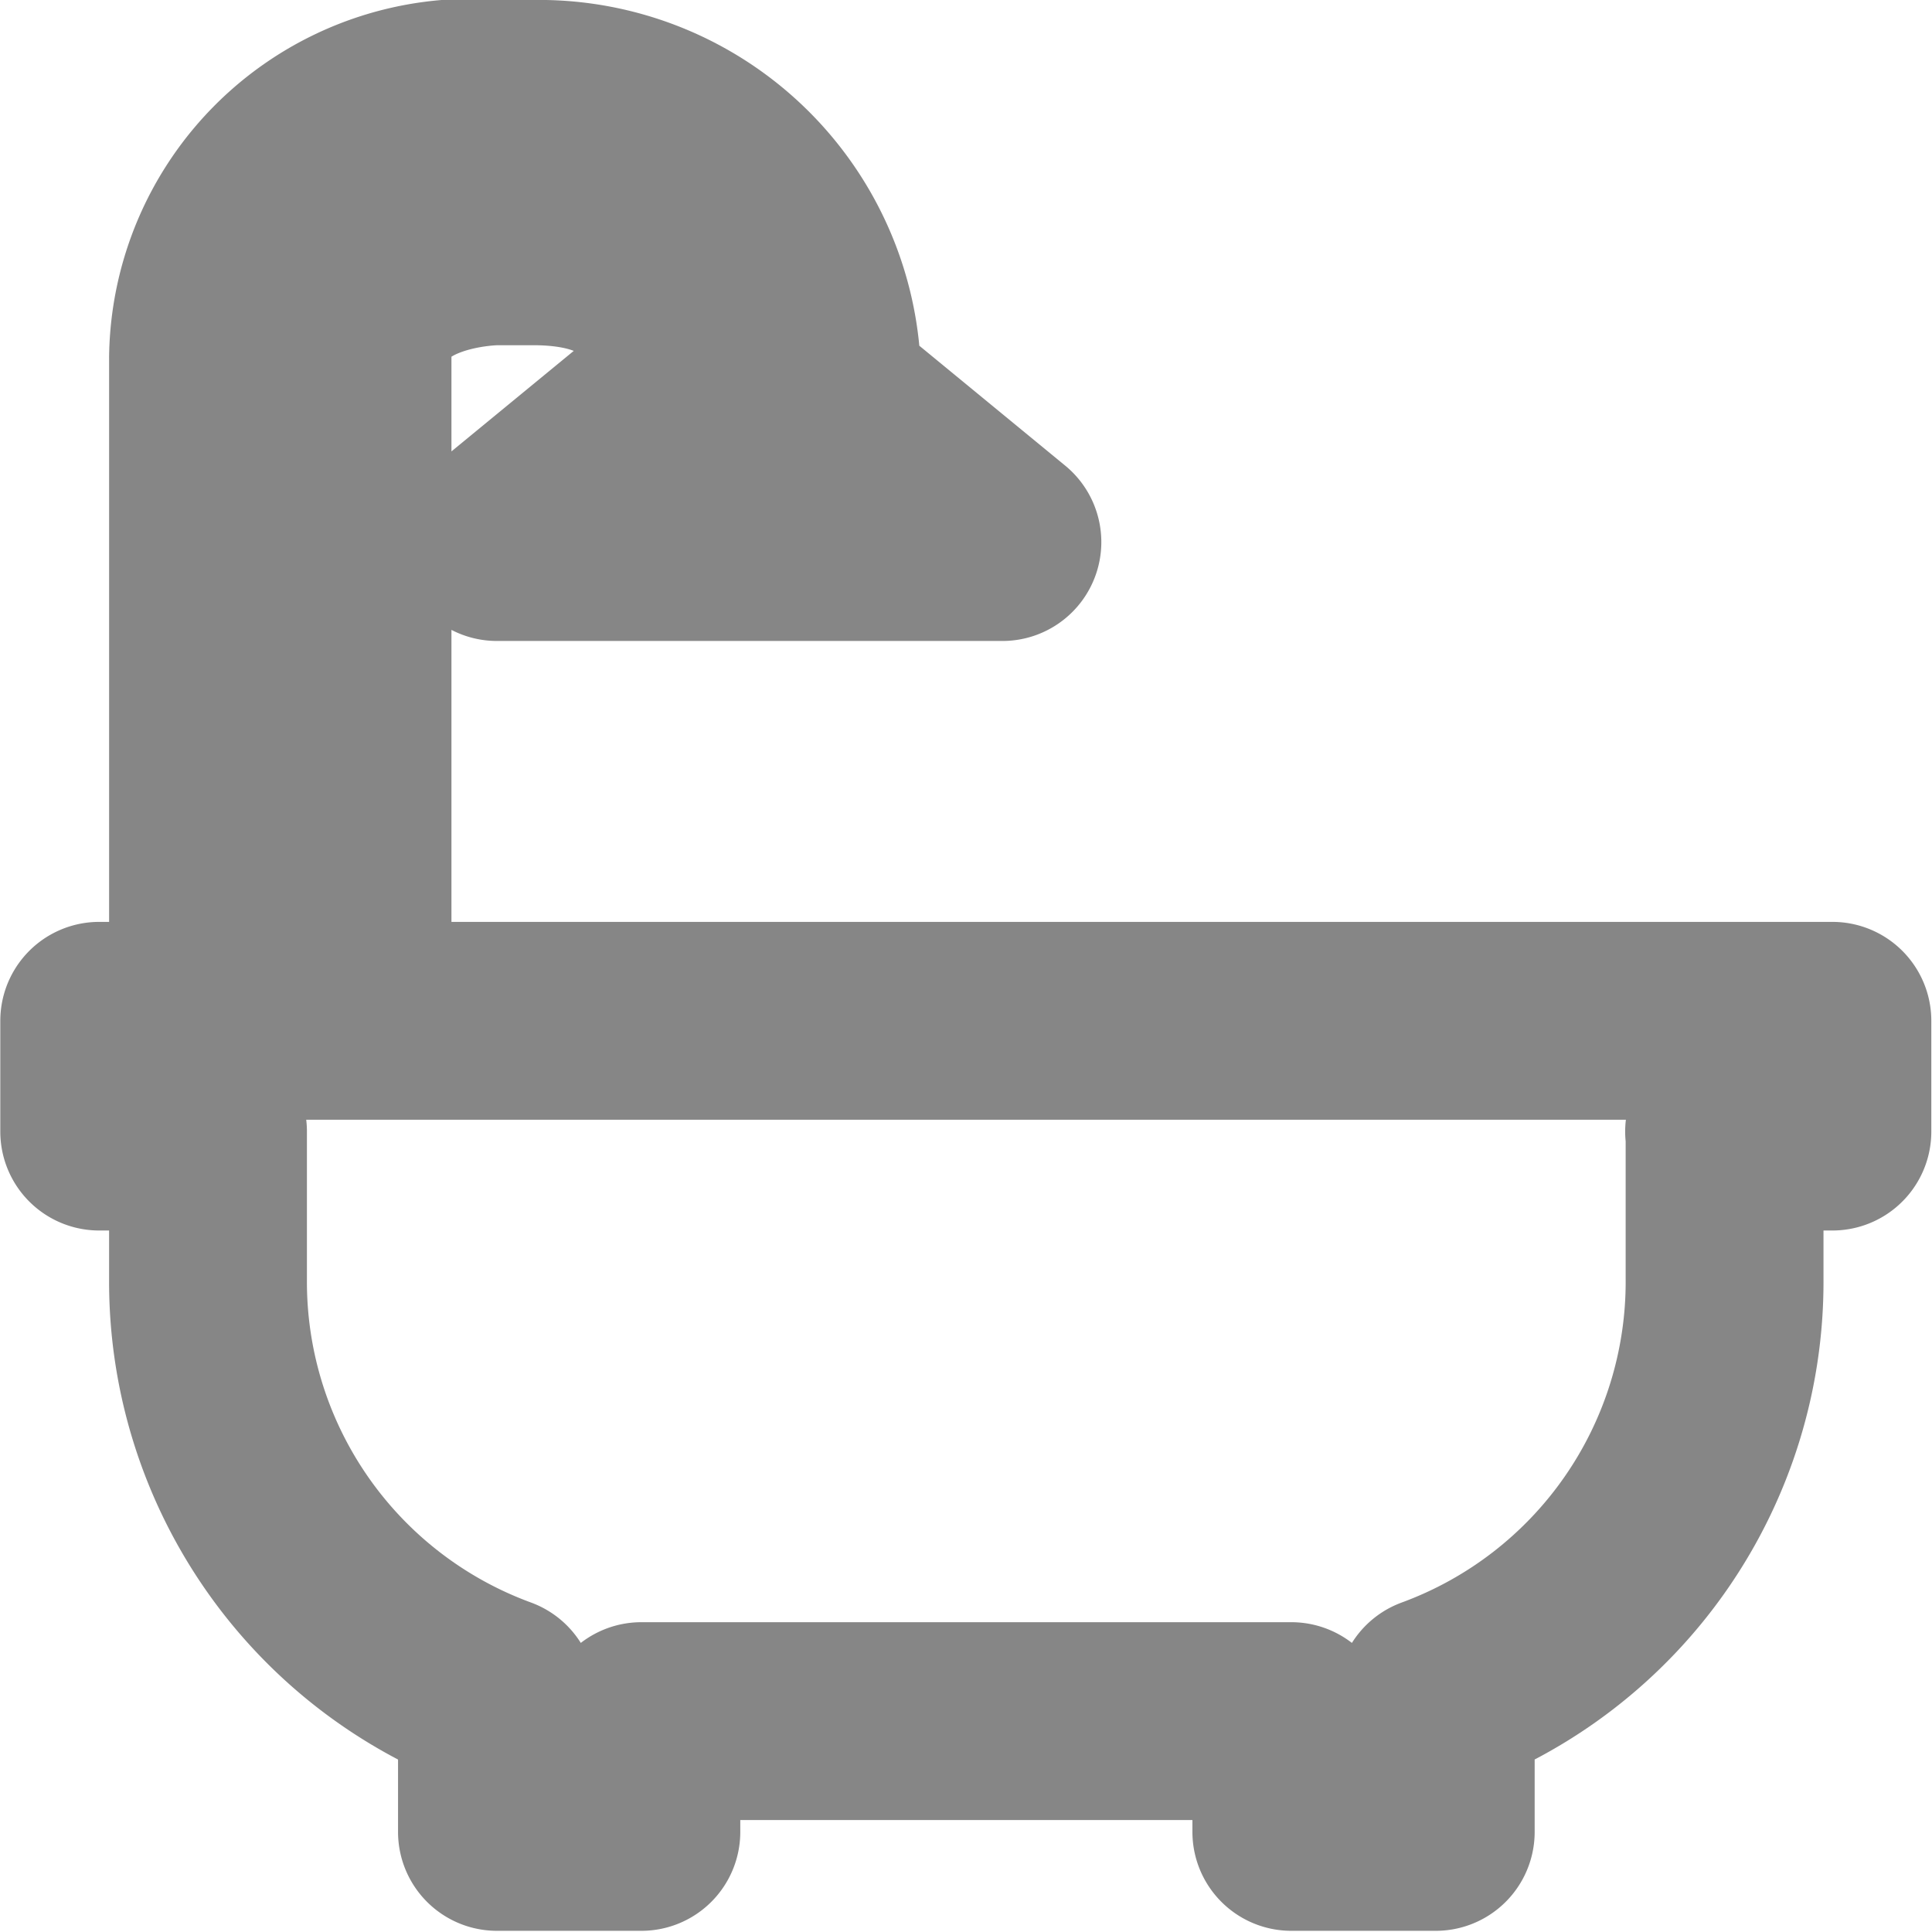 <svg xmlns="http://www.w3.org/2000/svg" width="19.532" height="19.53" viewBox="0 0 19.532 19.53">
  <defs>
    <style>
      .cls-1 {
        fill: #868686;
        fill-opacity: 0;
        stroke: #868686;
        stroke-linejoin: round;
        stroke-width: 2px;
        fill-rule: evenodd;
      }
    </style>
  </defs>
  <path id="bathroom-icon" class="cls-1" d="M444.716,1752.41v1.49a4.454,4.454,0,0,1-2.92,4.21v1.38h-1.46v-1.12h-6.571v1.12h-1.46v-1.38a4.453,4.453,0,0,1-2.921-4.21v-1.49h-1.1v-1.12h17.522v1.12h-1.095Zm-10.586-7.46s0.342-1.49-1.46-1.49h-0.365s-1.46,0-1.46,1.12v5.97h-1.461v-5.97a2.664,2.664,0,0,1,2.921-2.61h0.365a2.862,2.862,0,0,1,2.92,2.98l1.825,1.5h-5.11Z" transform="translate(-427.281 -1740.97)"/>
</svg>
